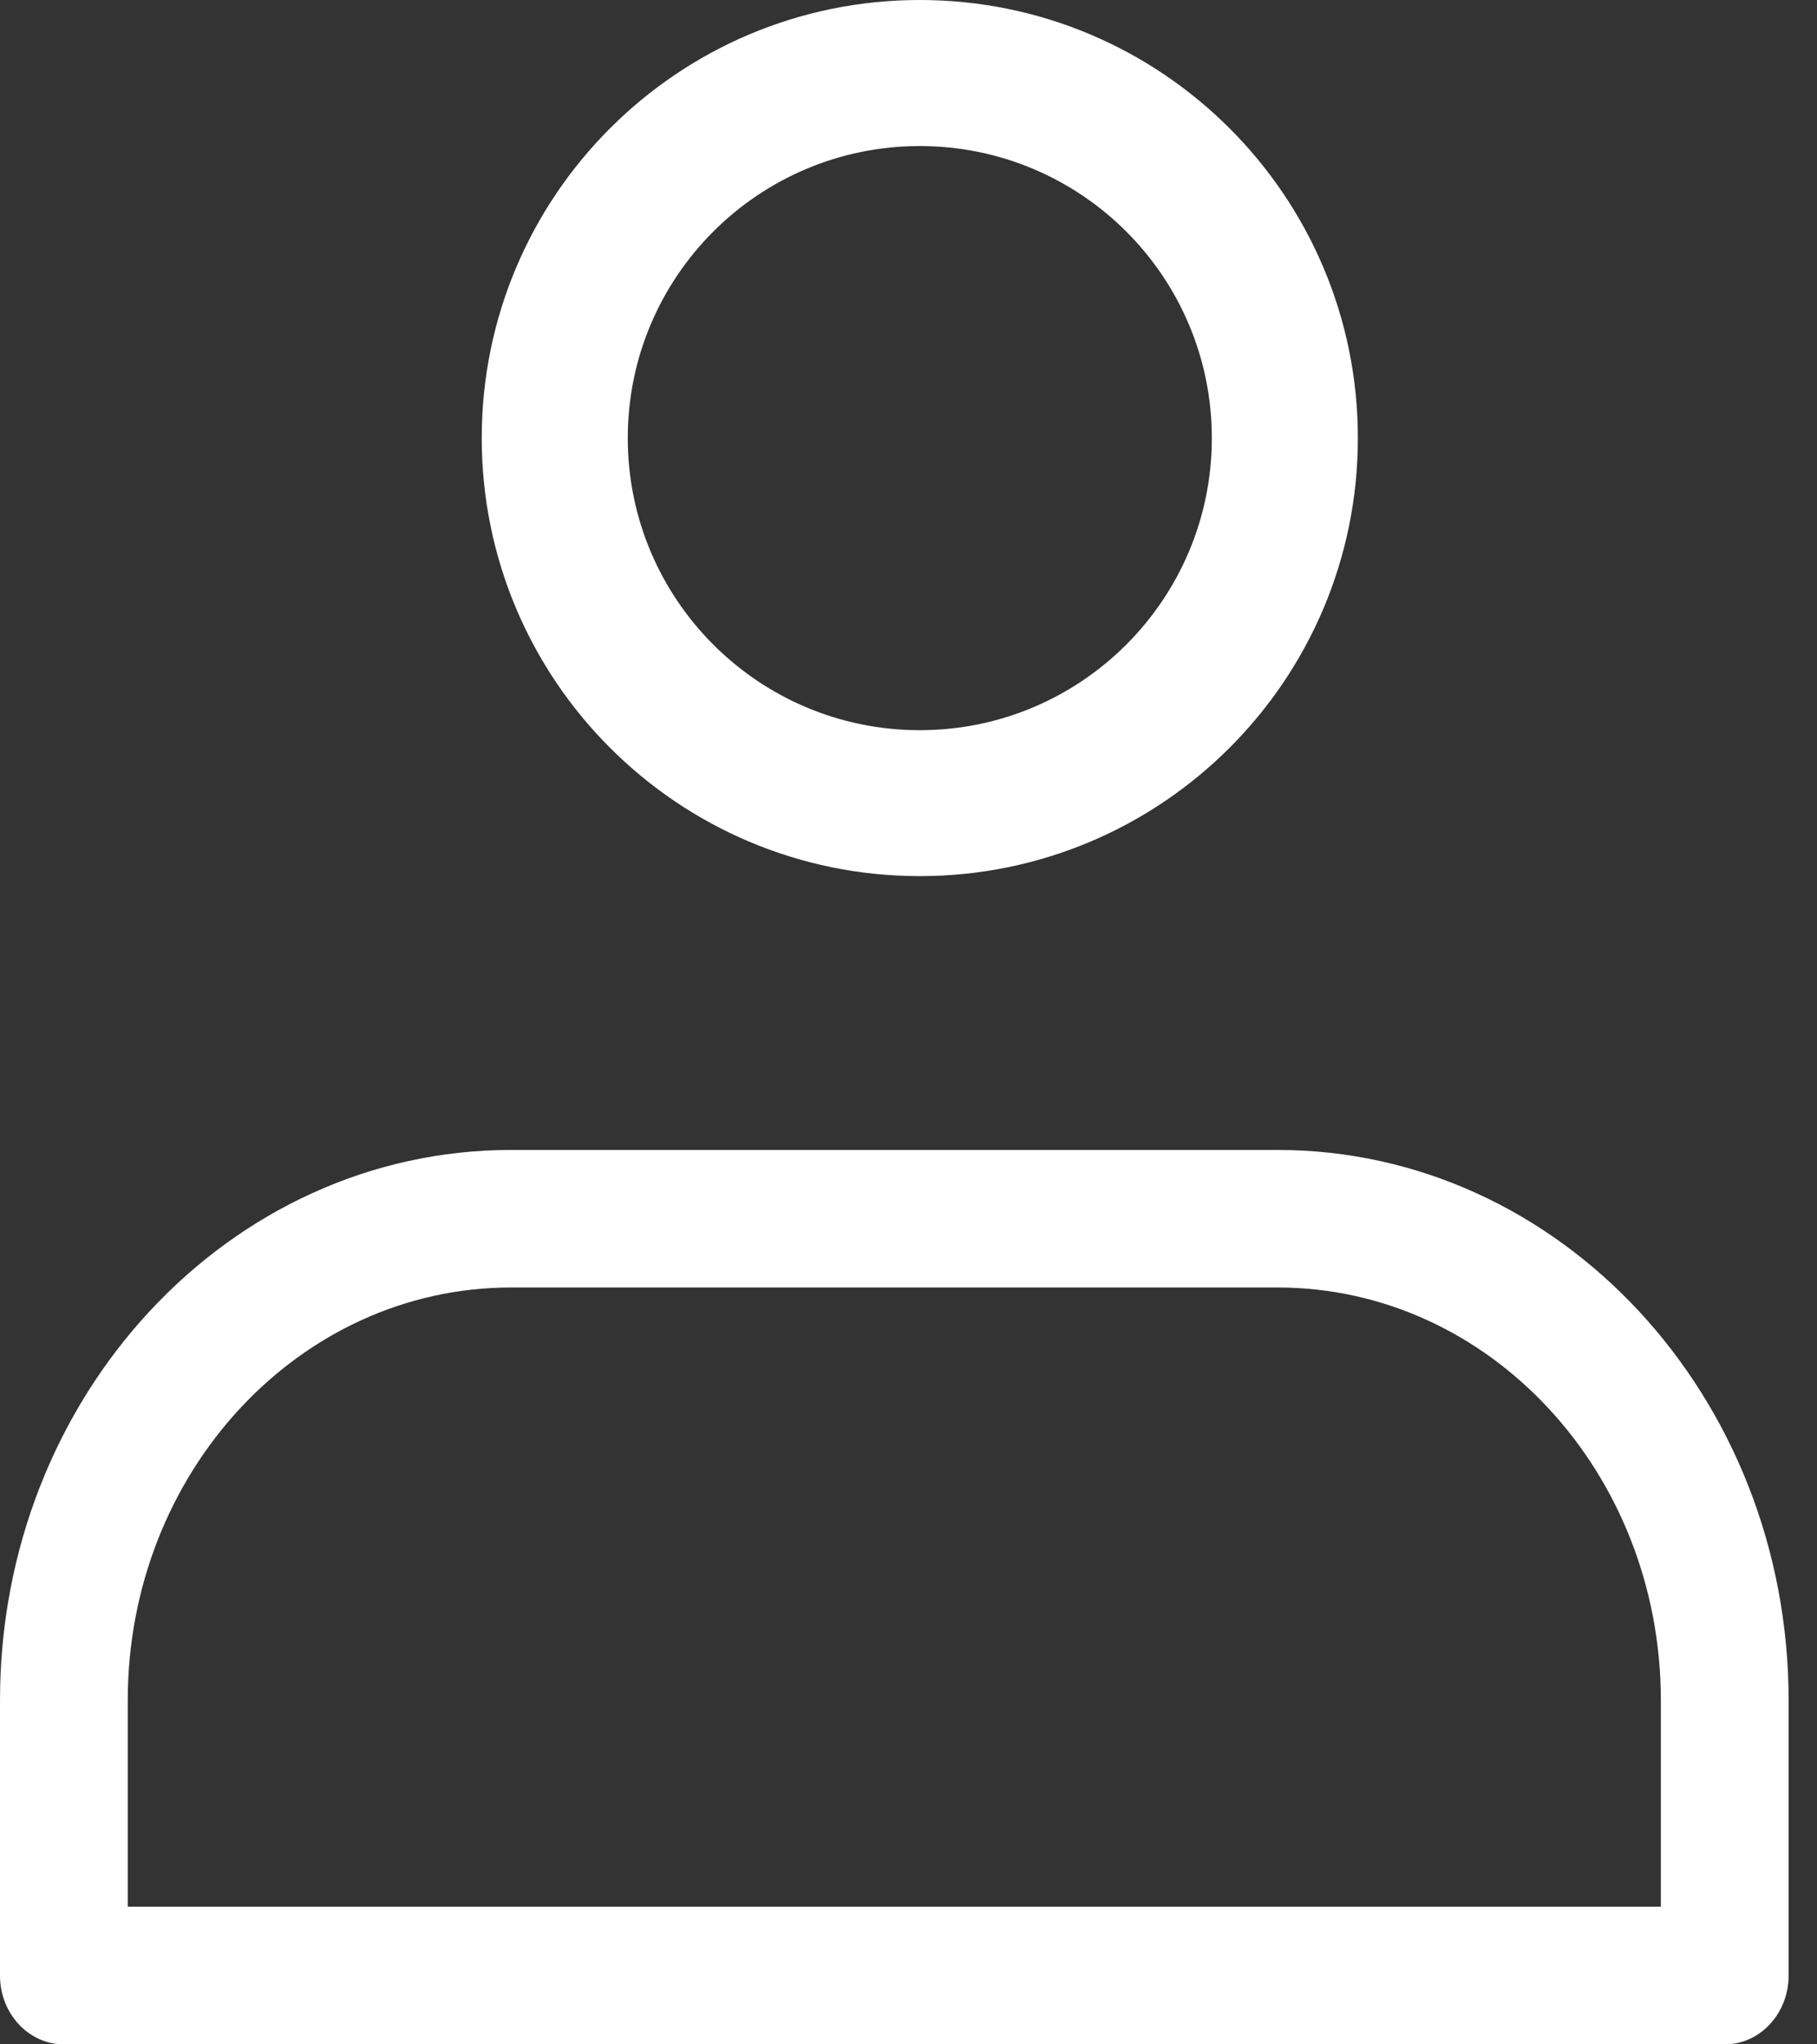 <svg width="16" height="18" viewBox="0 0 16 18" fill="none" xmlns="http://www.w3.org/2000/svg">
<rect x="0" y="0" width="16" height="18" fill="#333333" stroke="none"/>
<g clip-path="url(#clip0_25_212)">
<g clip-path="url(#clip1_25_212)">
<g clip-path="url(#clip2_25_212)">
<path fill-rule="evenodd" clip-rule="evenodd" d="M8.099 6.429C9.52 6.429 10.671 5.277 10.671 3.857C10.671 2.437 9.52 1.286 8.099 1.286C6.679 1.286 5.528 2.437 5.528 3.857C5.528 5.277 6.679 6.429 8.099 6.429ZM8.099 7.714C10.23 7.714 11.957 5.987 11.957 3.857C11.957 1.727 10.23 0 8.099 0C5.969 0 4.242 1.727 4.242 3.857C4.242 5.987 5.969 7.714 8.099 7.714Z" fill="white"/>
<path fill-rule="evenodd" clip-rule="evenodd" d="M11.25 11.336H4.5C2.636 11.336 1.125 12.964 1.125 14.971V16.788H14.625V14.971C14.625 12.964 13.114 11.336 11.25 11.336ZM4.5 10.125C2.015 10.125 0 12.295 0 14.971V17.394C0 17.729 0.252 18 0.562 18H15.188C15.498 18 15.75 17.729 15.75 17.394V14.971C15.75 12.295 13.735 10.125 11.25 10.125H4.5Z" fill="white"/>
</g>
</g>
</g>
<defs>
<clipPath id="clip0_25_212">
<rect width="16" height="18" fill="white"/>
</clipPath>
<clipPath id="clip1_25_212">
<rect width="16" height="18" fill="white"/>
</clipPath>
<clipPath id="clip2_25_212">
<rect width="16" height="18" fill="white"/>
</clipPath>
</defs>
</svg>
